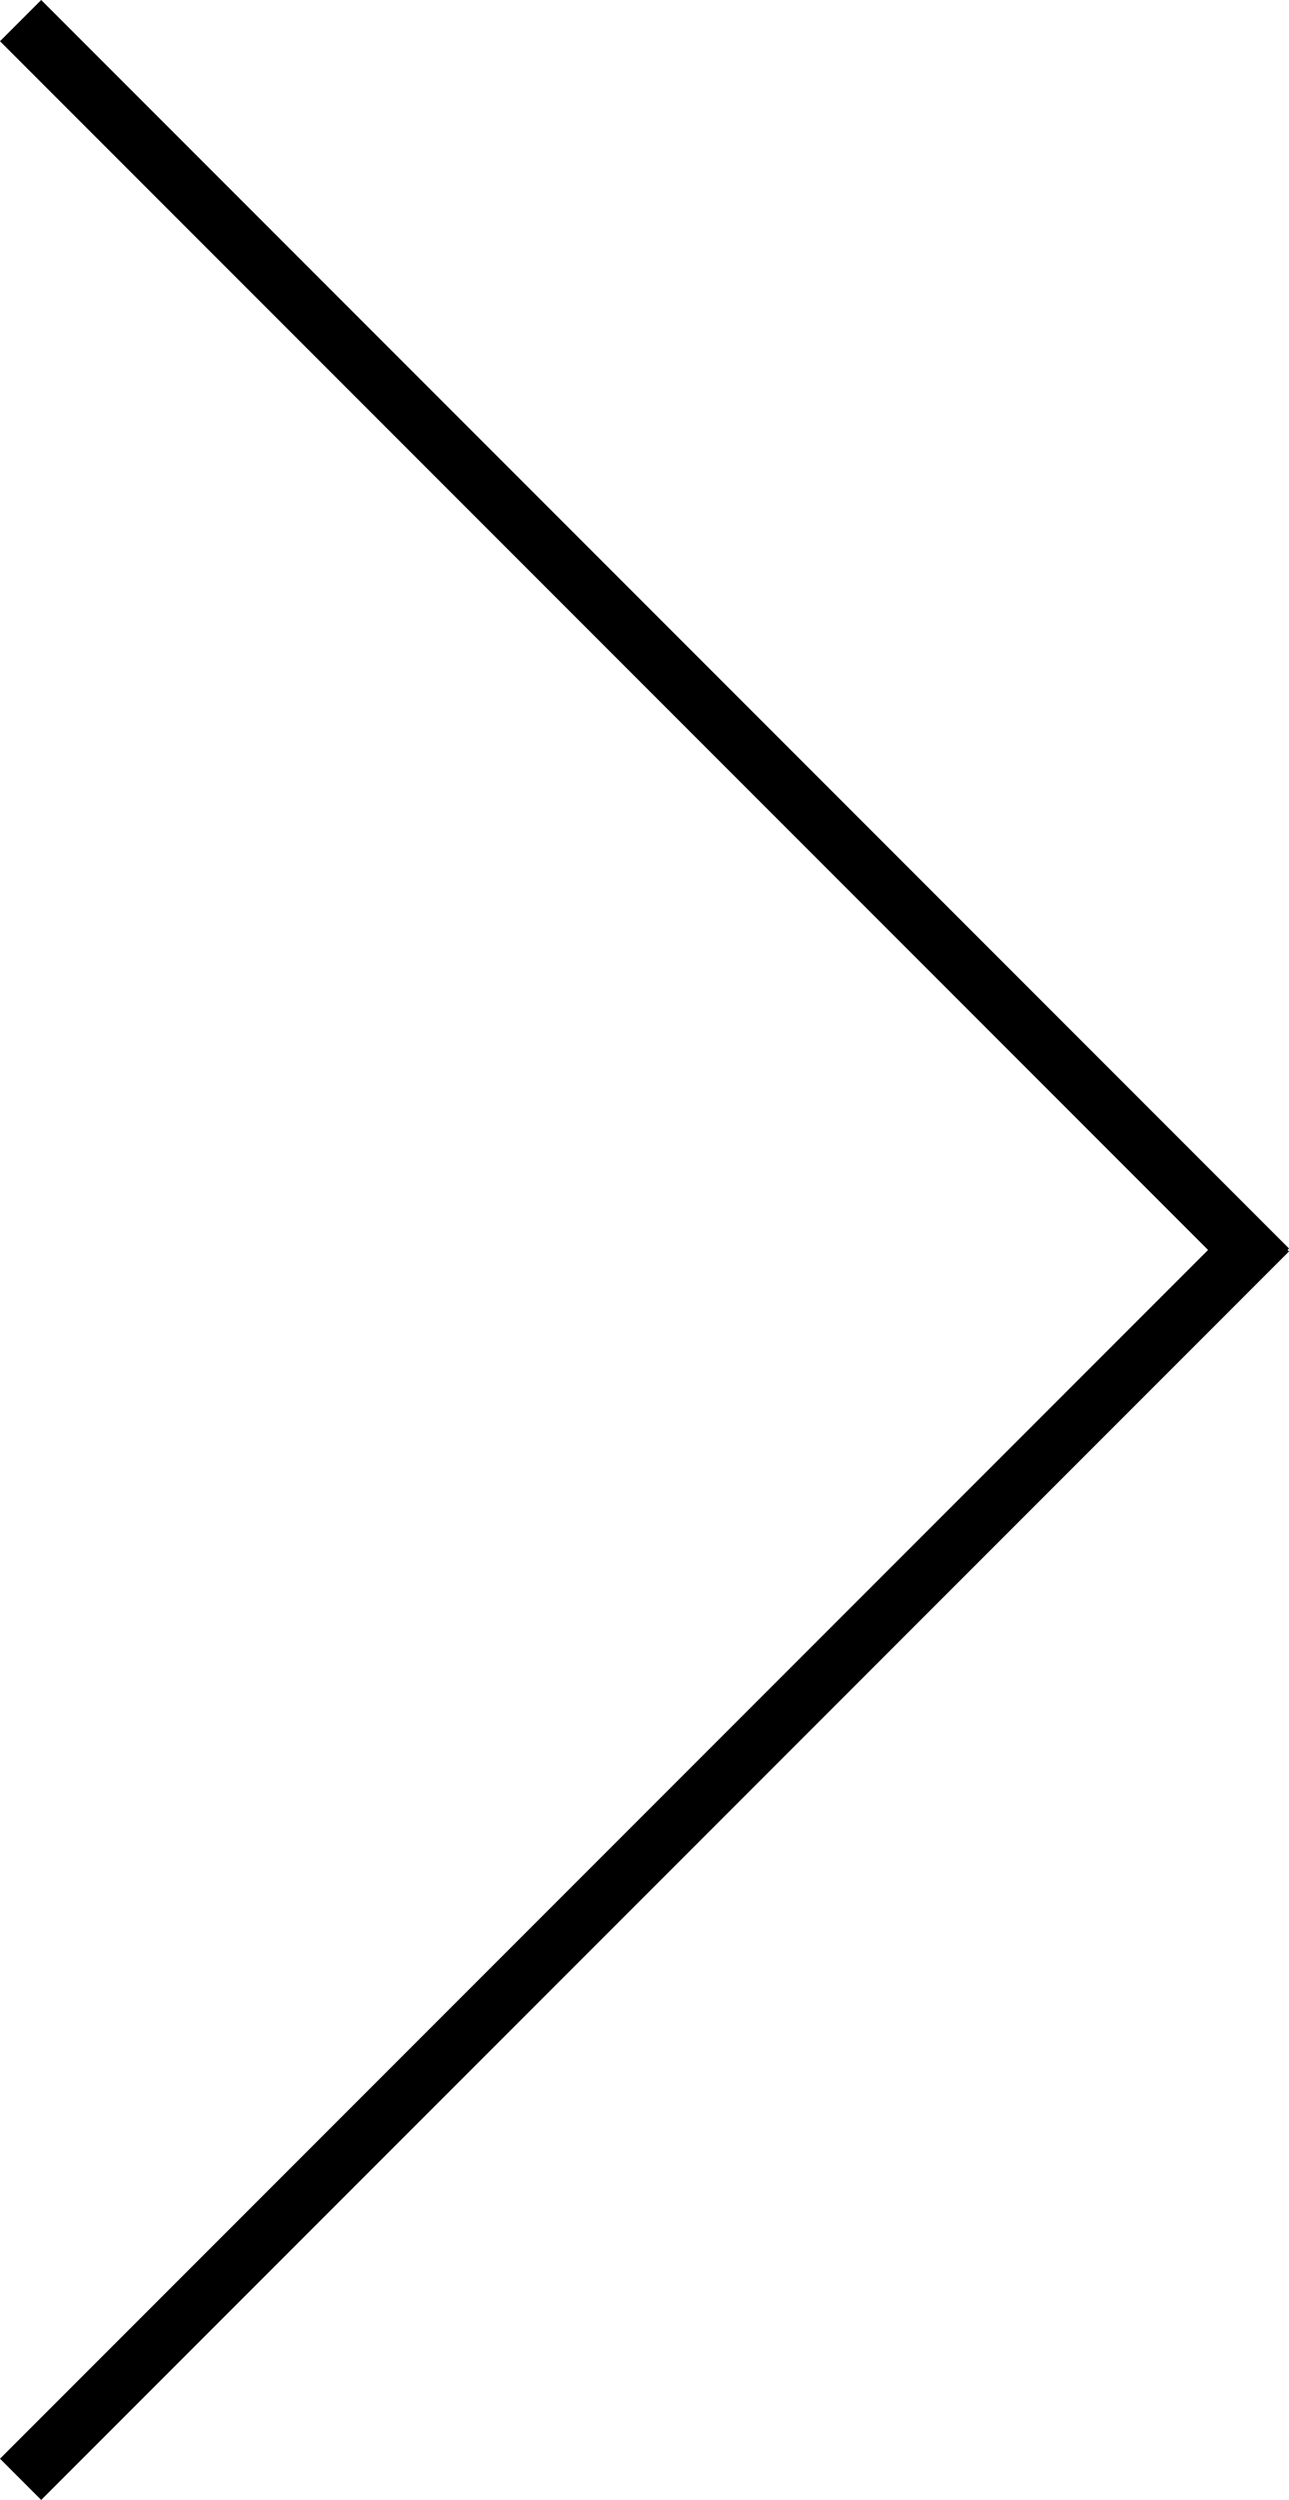 <?xml version="1.0" encoding="utf-8"?>
<!-- Generator: Adobe Illustrator 19.0.0, SVG Export Plug-In . SVG Version: 6.00 Build 0)  -->
<svg version="1.1" id="Layer_1" xmlns="http://www.w3.org/2000/svg" xmlns:xlink="http://www.w3.org/1999/xlink" x="0px" y="0px"
	 width="43.8px" height="84.9px" viewBox="-457 238.1 43.8 84.9" style="enable-background:new -457 238.1 43.8 84.9;"
	 xml:space="preserve">
<path d="M-457,239.5l1.4-1.4l42.4,42.4l-1.4,1.4L-457,239.5z M-457,321.6l42.4-42.4l1.4,1.4l-42.4,42.4L-457,321.6z"/>
</svg>
